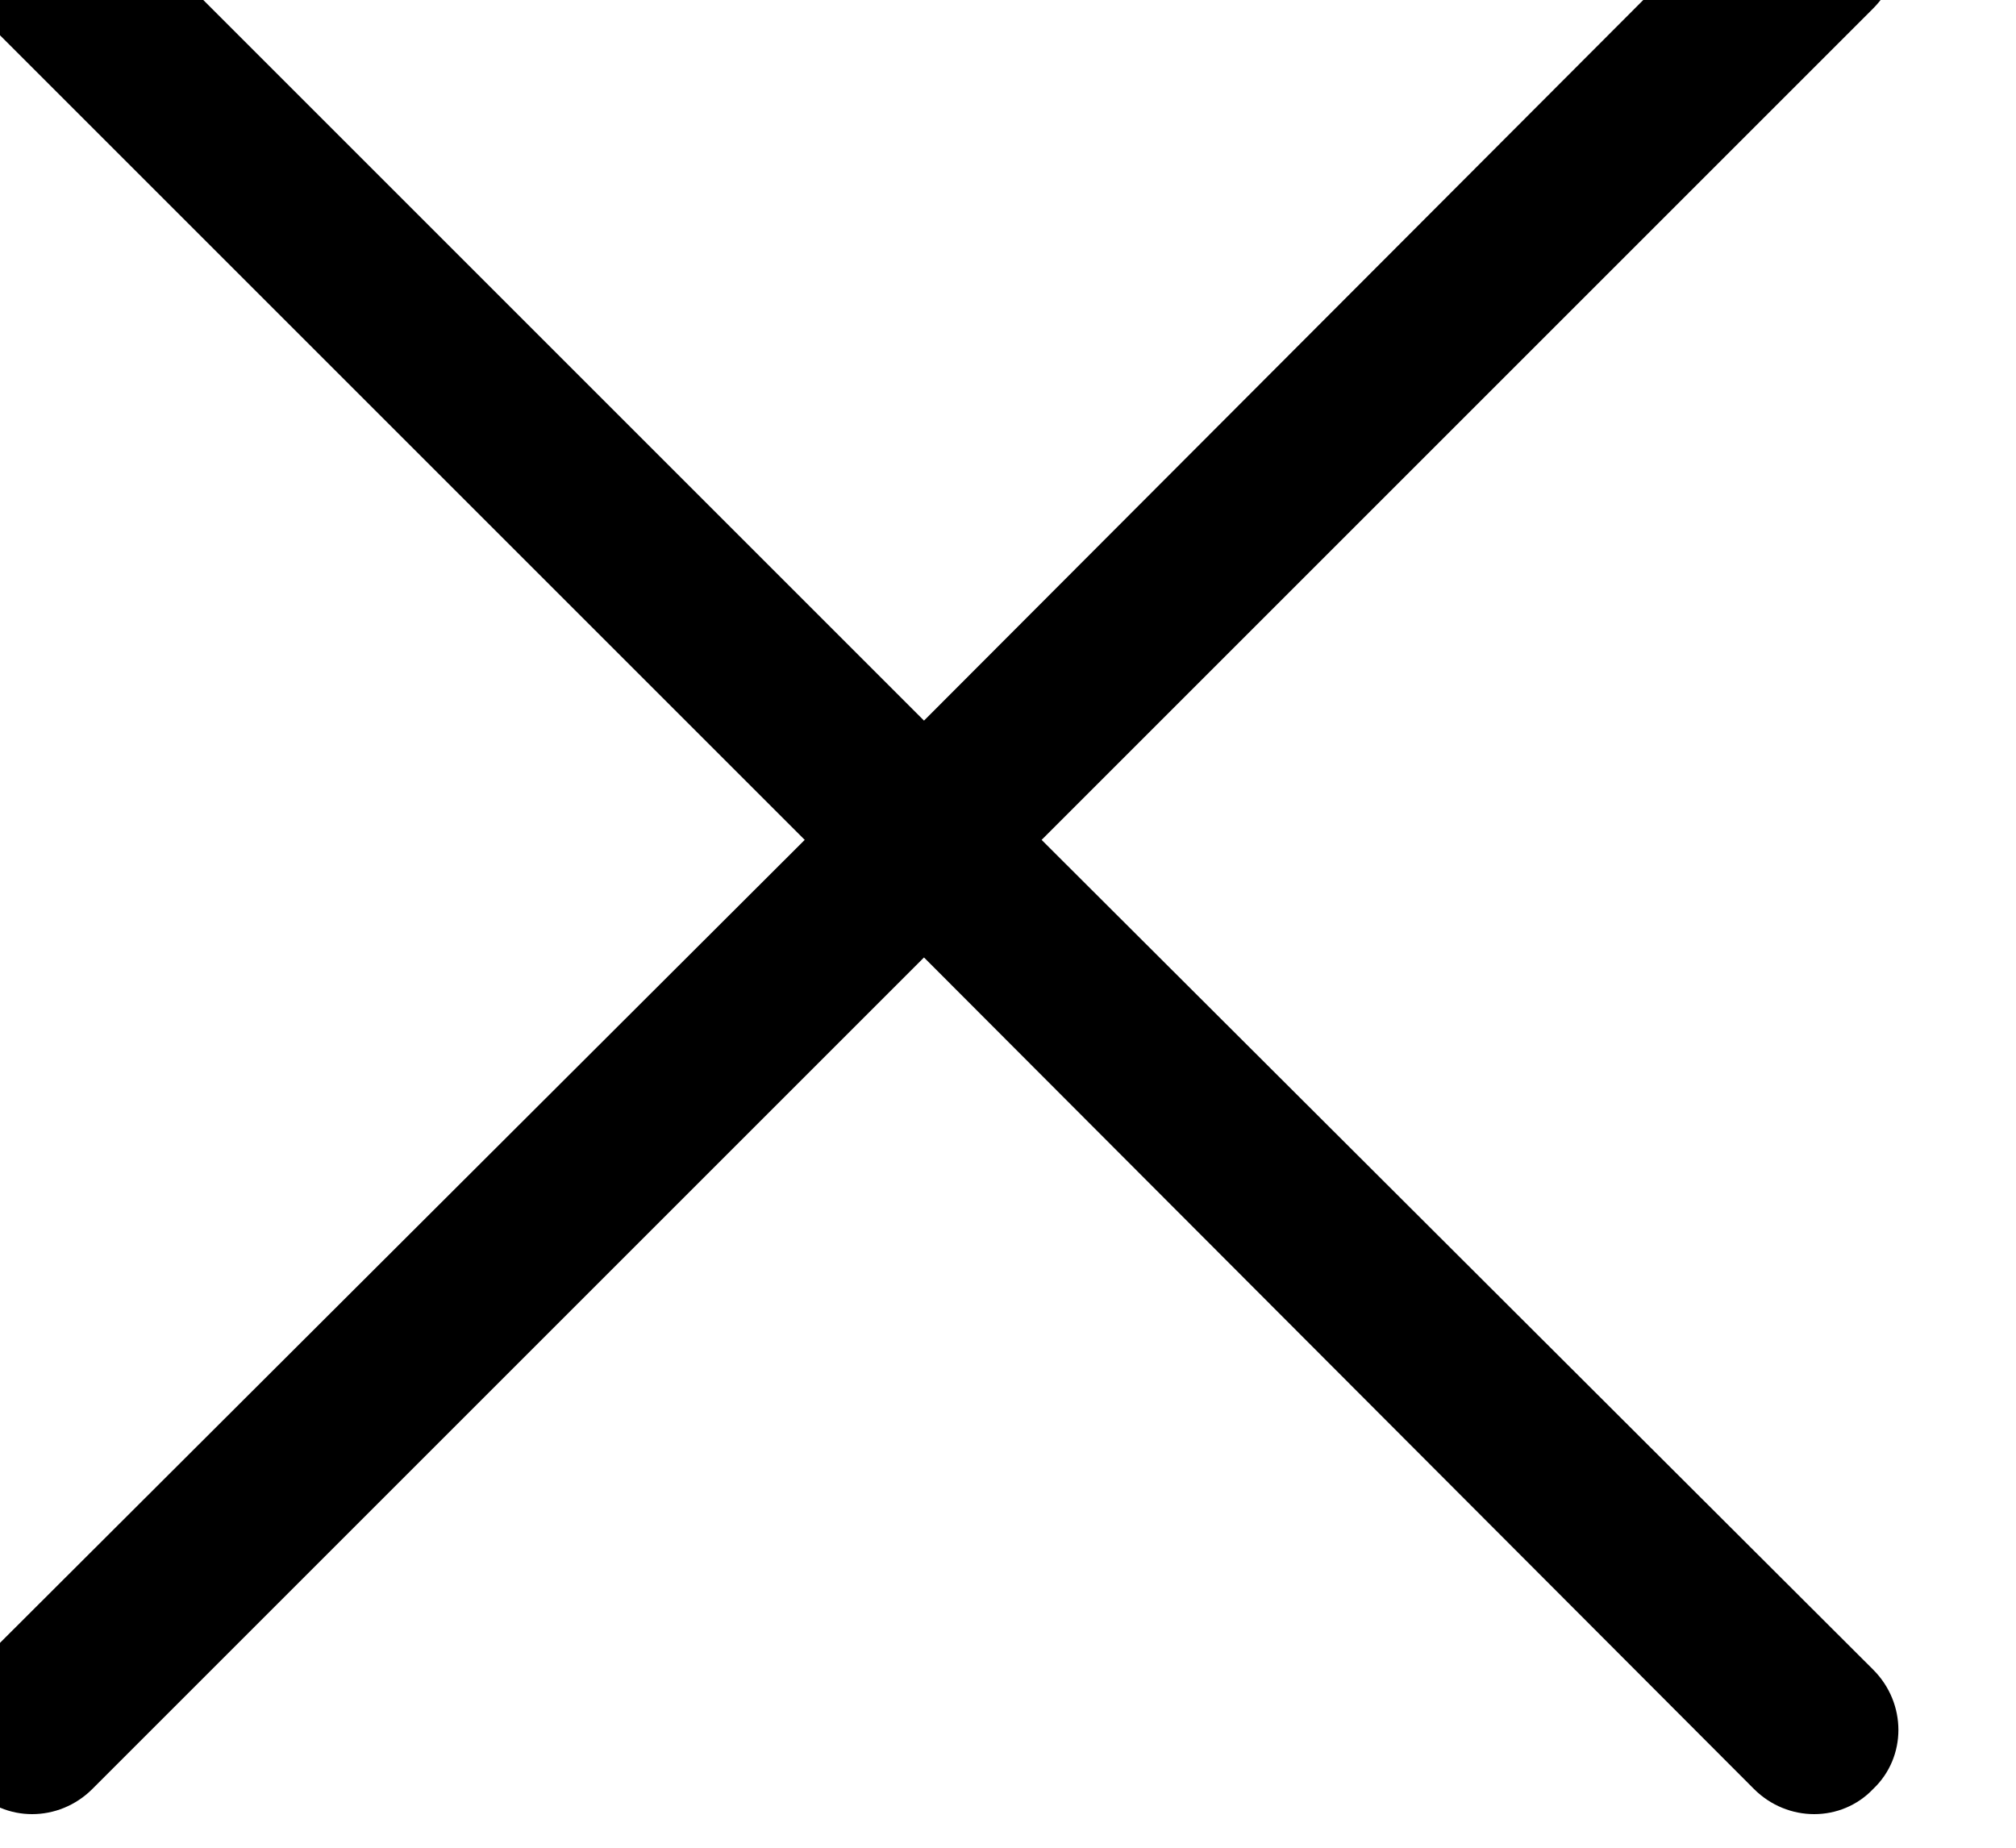<svg width="12" height="11" viewBox="0 0 12 11" fill="none" xmlns="http://www.w3.org/2000/svg" xmlns:xlink="http://www.w3.org/1999/xlink">
	<desc>
			Created with Pixso.
	</desc>
	<defs/>
	<path id="Union" d="M0.55 -0.66C0.35 -0.86 0.03 -0.86 -0.16 -0.66C-0.36 -0.47 -0.36 -0.15 -0.16 0.05L4.79 5L-0.16 9.94C-0.36 10.14 -0.36 10.46 -0.16 10.65C0.03 10.85 0.35 10.85 0.55 10.65L5.5 5.7L10.44 10.65C10.64 10.85 10.96 10.85 11.15 10.65C11.35 10.46 11.35 10.14 11.15 9.94L6.2 5L11.15 0.05C11.35 -0.15 11.35 -0.47 11.15 -0.66C10.96 -0.86 10.64 -0.86 10.44 -0.66L5.5 4.29L0.55 -0.66Z" fill="#000000" fill-opacity="1" fill-rule="nonzero"/>
</svg>
